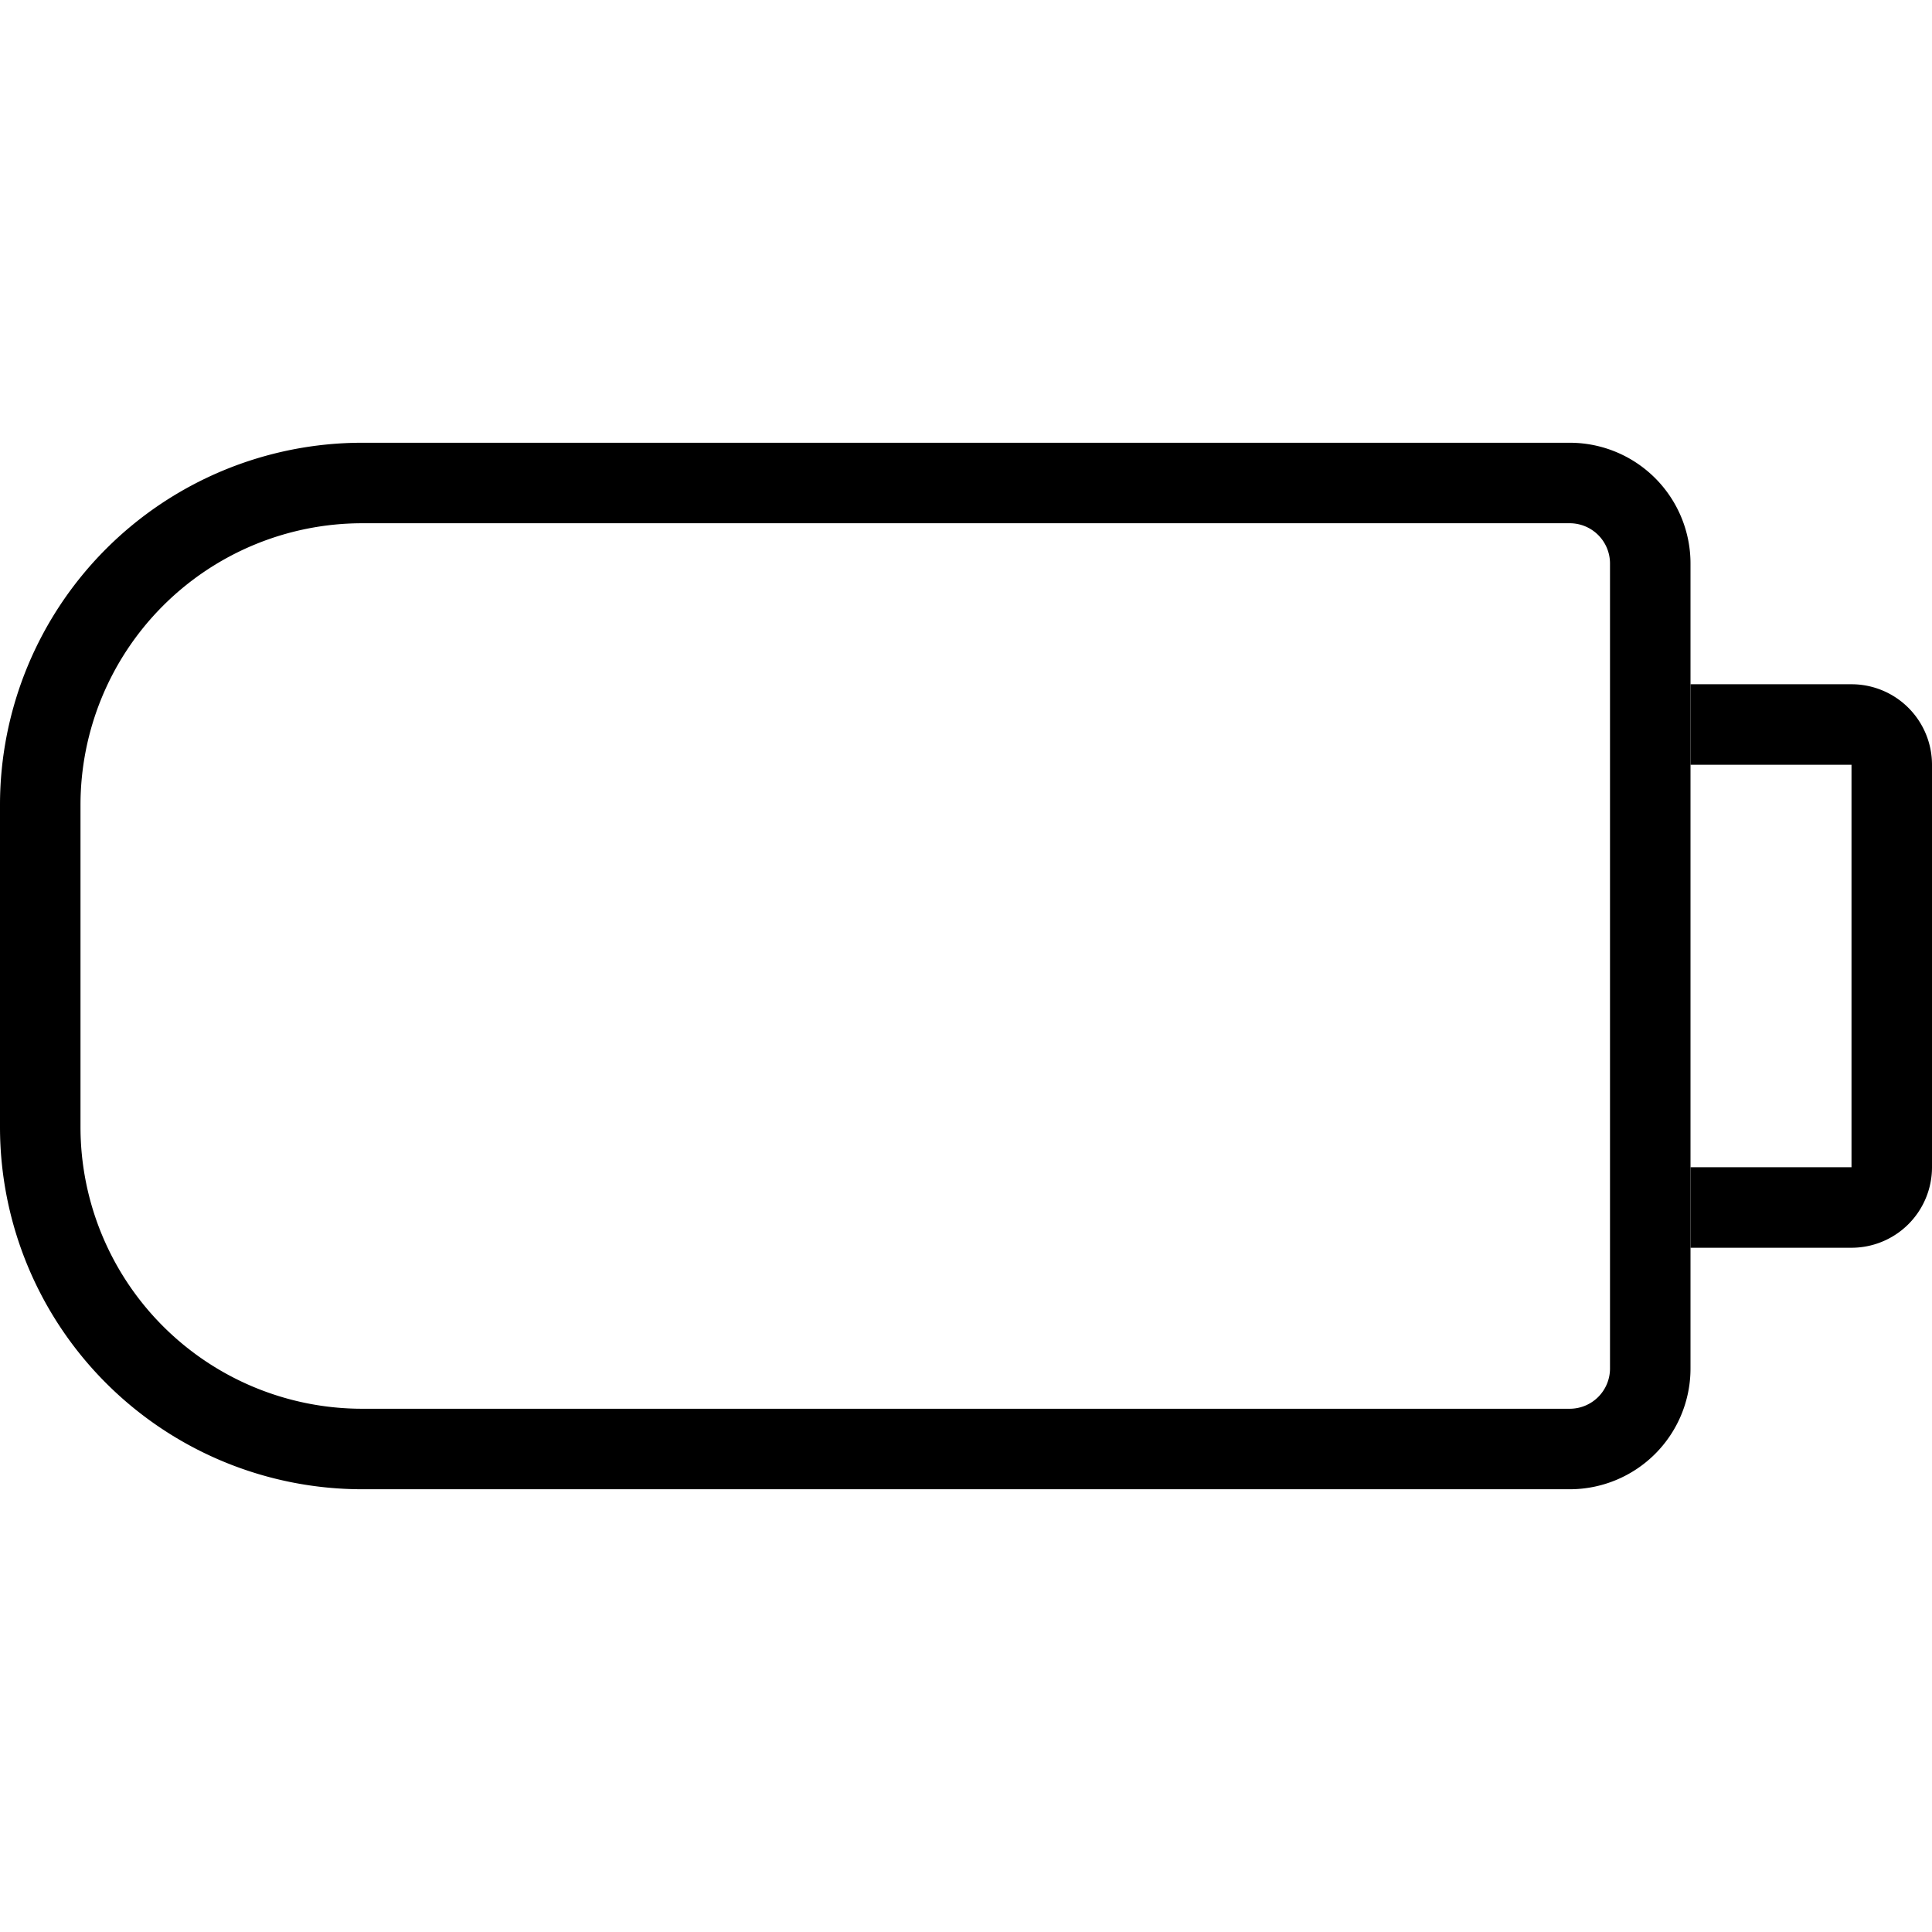 <svg xmlns="http://www.w3.org/2000/svg" viewBox="0 0 48 48"><title>24 Technology Devices icons</title><path d="M9,12H39a2,2,0,0,1,2,2V34a2,2,0,0,1-2,2H9a8,8,0,0,1-8-8V20a8,8,0,0,1,8-8Z" fill="none" stroke="#000" stroke-miterlimit="10" stroke-width="2"/><path d="M42,18h4a1,1,0,0,1,1,1V29a1,1,0,0,1-1,1H42" fill="none" stroke="#000" stroke-miterlimit="10" stroke-width="2"/><rect width="48" height="48" fill="none"/></svg>